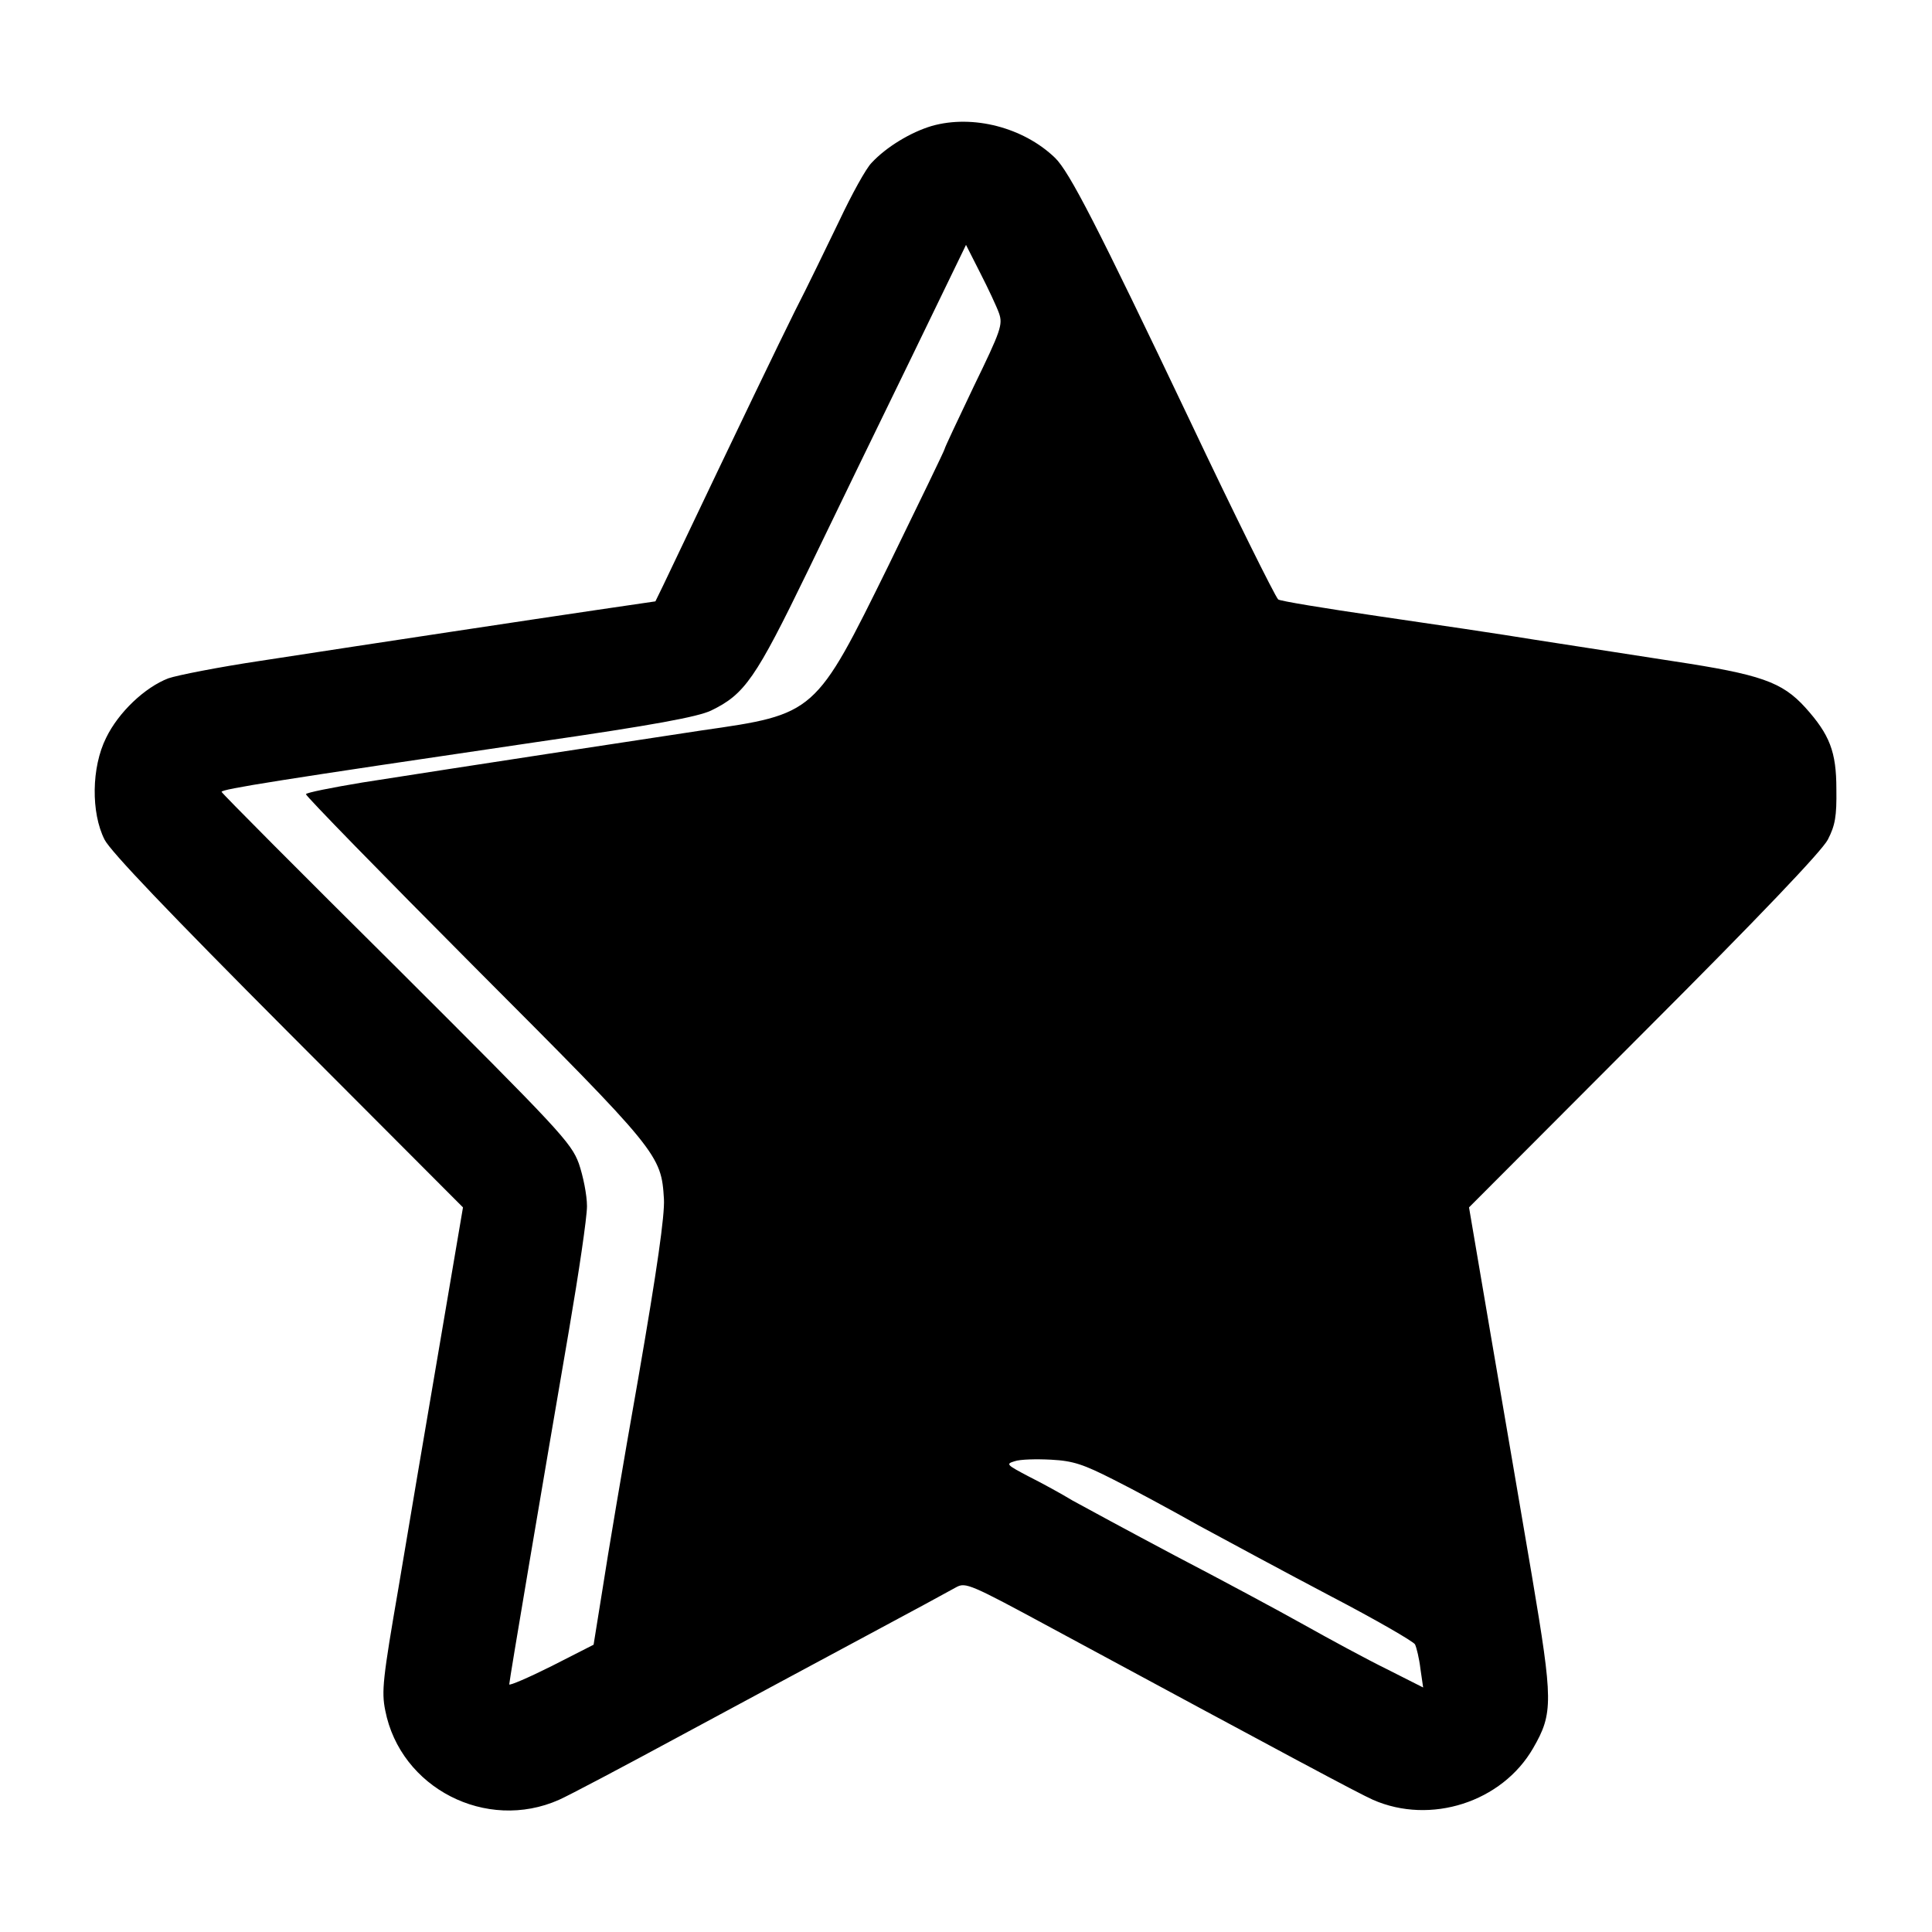 <?xml version="1.0" standalone="no"?>
<!DOCTYPE svg PUBLIC "-//W3C//DTD SVG 20010904//EN"
 "http://www.w3.org/TR/2001/REC-SVG-20010904/DTD/svg10.dtd">
<svg version="1.0" xmlns="http://www.w3.org/2000/svg"
 width="497pt" height="497pt" viewBox="0 0 497 497"
 preserveAspectRatio="xMidYMid meet">
<g transform="translate(0,497) scale(0.1,-0.1)"
fill="#000000" stroke="none">
<path d="M2397 4646 c-54 -16 -117 -54 -155 -95 -14 -14 -51 -81 -83 -149 -33
-68 -83 -172 -114 -232 -45 -91 -122 -250 -339 -706 l-20 -41 -150 -22 c-163
-24 -554 -83 -866 -131 -107 -16 -214 -37 -237 -45 -60 -23 -128 -87 -160
-153 -38 -76 -39 -193 -4 -262 16 -31 166 -188 472 -495 l450 -451 -61 -359
c-34 -198 -81 -477 -105 -620 -40 -232 -44 -266 -34 -315 39 -200 260 -313
447 -230 25 11 165 85 311 164 146 79 361 194 476 256 116 62 221 119 235 127
24 13 36 8 245 -105 617 -333 787 -424 827 -442 148 -65 332 -6 412 133 52 90
51 121 -3 442 -27 160 -75 438 -106 620 l-56 329 450 451 c300 300 457 465
473 495 19 37 23 60 22 130 0 96 -17 140 -80 210 -60 66 -115 85 -339 119
-110 17 -270 42 -355 55 -85 14 -267 41 -405 61 -137 20 -253 39 -257 43 -9
10 -112 217 -228 462 -238 500 -309 638 -346 674 -81 78 -211 112 -317 82z
m173 -482 c10 -29 5 -44 -65 -188 -41 -86 -75 -158 -75 -161 0 -3 -65 -137
-144 -299 -189 -384 -188 -383 -481 -425 -152 -23 -612 -93 -873 -134 -78 -13
-144 -26 -145 -30 -1 -4 194 -204 434 -445 475 -476 480 -482 487 -597 2 -42
-17 -177 -66 -460 -39 -220 -80 -464 -92 -543 l-23 -143 -108 -55 c-60 -30
-109 -51 -109 -47 0 9 87 523 154 913 25 146 46 288 46 317 0 29 -10 78 -21
110 -20 54 -49 85 -470 505 -247 245 -449 448 -449 451 0 7 144 30 810 128
304 44 415 65 449 81 87 42 115 83 248 357 68 141 188 388 266 548 l142 293
37 -73 c20 -39 42 -86 48 -103z m294 -3000 c50 -25 150 -79 221 -119 72 -39
224 -121 338 -181 115 -60 212 -116 217 -124 4 -8 11 -37 14 -63 l7 -48 -93
47 c-51 25 -147 77 -213 114 -66 37 -215 117 -332 178 -117 62 -235 126 -264
142 -28 17 -79 45 -113 62 -57 30 -59 32 -36 39 14 5 56 6 94 4 57 -3 83 -12
160 -51z"/>
</g>
</svg>
